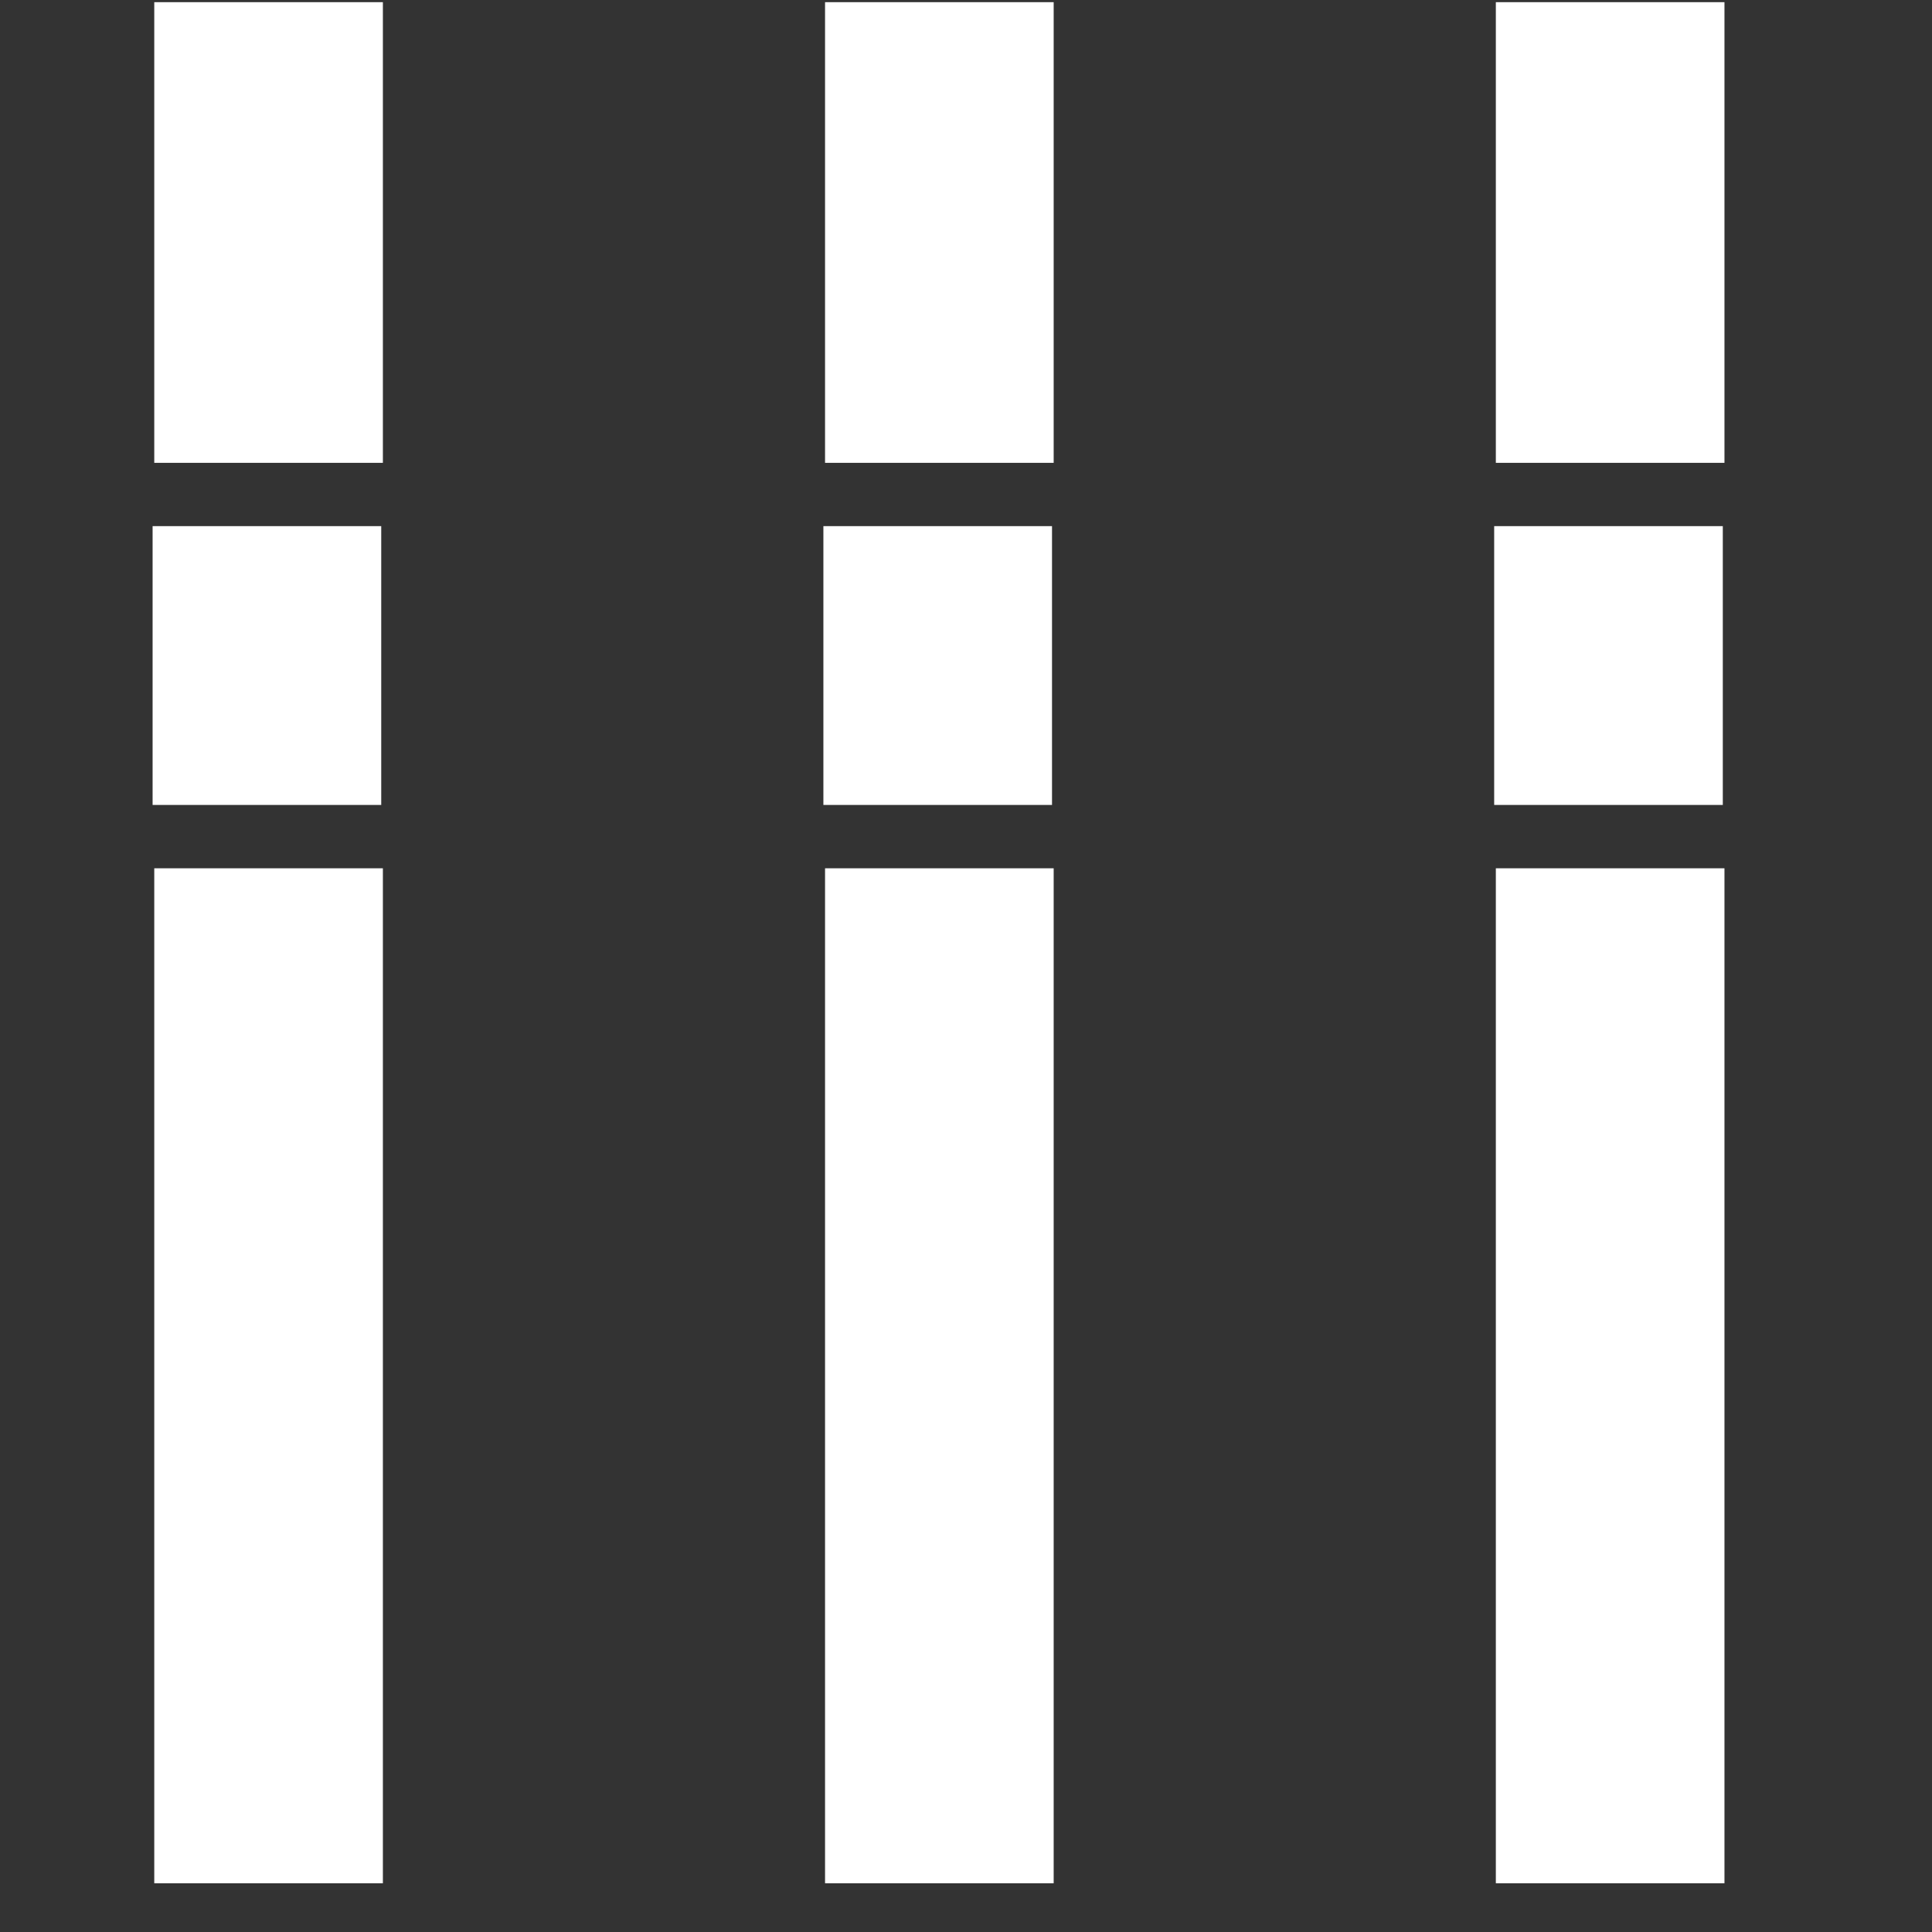 <?xml version="1.0" encoding="UTF-8" standalone="no"?>
<svg
   xmlns:dc="http://purl.org/dc/elements/1.1/"
   xmlns:cc="http://creativecommons.org/ns#"
   xmlns:rdf="http://www.w3.org/1999/02/22-rdf-syntax-ns#"
   xmlns:svg="http://www.w3.org/2000/svg"
   xmlns="http://www.w3.org/2000/svg"
   xmlns:sodipodi="http://sodipodi.sourceforge.net/DTD/sodipodi-0.dtd"
   xmlns:inkscape="http://www.inkscape.org/namespaces/inkscape"
   height="40"
   viewBox="0 0 40 40"
   width="40"
   version="1.1"
   id="svg6"
   sodipodi:docname="ico_tests.svg"
   inkscape:version="0.92.1 r15371"
   style="fill:#000000">
  <rect x="0" y="0" width="40" height="40" fill="#333333" stroke="none"/>
  <defs
     id="defs10" />
  <sodipodi:namedview
     pagecolor="#ffffff"
     bordercolor="#666666"
     borderopacity="1"
     objecttolerance="10"
     gridtolerance="10"
     guidetolerance="10"
     inkscape:pageopacity="0"
     inkscape:pageshadow="2"
     inkscape:window-width="1920"
     inkscape:window-height="1041"
     id="namedview8"
     showgrid="false"
     inkscape:zoom="9.8333333"
     inkscape:cx="16.830508"
     inkscape:cy="13.728813"
     inkscape:window-x="1920"
     inkscape:window-y="0"
     inkscape:window-maximized="1"
     inkscape:current-layer="svg6" />
  <g
     style="display:inline;fill:#ffffff;fill-opacity:1;stroke-width:0.589"
     id="g5832-1"
     transform="matrix(4.062,0,0,4.062,-842.516,-1212.303)">
    <g
       style="display:inline;fill:#ffffff;fill-opacity:1;stroke-width:0.589"
       transform="matrix(0.264,0,0,0.264,118.151,238.286)"
       id="g5778-1">
      <g
         style="fill:#ffffff;fill-opacity:1;stroke-width:0.589"
         id="g5782-5"
         transform="translate(0.215)">
        <rect
           y="227.935"
           x="340.881"
           height="8.894"
           width="4.414"
           id="rect5784-2"
           style="fill:#ffffff;fill-opacity:1;fill-rule:nonzero;stroke:none;stroke-width:0.589" />
        <rect
           style="fill:#ffffff;fill-opacity:1;fill-rule:nonzero;stroke:none;stroke-width:0.589"
           id="rect5786-7"
           width="4.414"
           height="5.383"
           x="340.849"
           y="238.051" />
        <rect
           y="244.657"
           x="340.881"
           height="19.596"
           width="4.414"
           id="rect5788-6"
           style="fill:#ffffff;fill-opacity:1;fill-rule:nonzero;stroke:none;stroke-width:0.589" />
      </g>
    </g>
    <g
       id="g5790-1"
       transform="matrix(0.264,0,0,0.264,121.57,238.286)"
       style="display:inline;fill:#ffffff;fill-opacity:1;stroke-width:0.589">
      <g
         transform="translate(0.215)"
         id="g5792-4"
         style="fill:#ffffff;fill-opacity:1;stroke-width:0.589">
        <rect
           style="fill:#ffffff;fill-opacity:1;fill-rule:nonzero;stroke:none;stroke-width:0.589"
           id="rect5794-2"
           width="4.414"
           height="8.894"
           x="340.881"
           y="227.935" />
        <rect
           y="238.051"
           x="340.849"
           height="5.383"
           width="4.414"
           id="rect5796-3"
           style="fill:#ffffff;fill-opacity:1;fill-rule:nonzero;stroke:none;stroke-width:0.589" />
        <rect
           style="fill:#ffffff;fill-opacity:1;fill-rule:nonzero;stroke:none;stroke-width:0.589"
           id="rect5798-2"
           width="4.414"
           height="19.596"
           x="340.881"
           y="244.657" />
      </g>
    </g>
    <g
       style="display:inline;fill:#ffffff;fill-opacity:1;stroke-width:0.589"
       transform="matrix(0.264,0,0,0.264,124.989,238.286)"
       id="g5822-2">
      <g
         style="fill:#ffffff;fill-opacity:1;stroke-width:0.589"
         id="g5824-1"
         transform="translate(0.215)">
        <rect
           y="227.935"
           x="340.881"
           height="8.894"
           width="4.414"
           id="rect5826-6"
           style="fill:#ffffff;fill-opacity:1;fill-rule:nonzero;stroke:none;stroke-width:0.589" />
        <rect
           style="fill:#ffffff;fill-opacity:1;fill-rule:nonzero;stroke:none;stroke-width:0.589"
           id="rect5828-8"
           width="4.414"
           height="5.383"
           x="340.849"
           y="238.051" />
        <rect
           y="244.657"
           x="340.881"
           height="19.596"
           width="4.414"
           id="rect5830-5"
           style="fill:#ffffff;fill-opacity:1;fill-rule:nonzero;stroke:none;stroke-width:0.589" />
      </g>
    </g>
  </g>
</svg>
